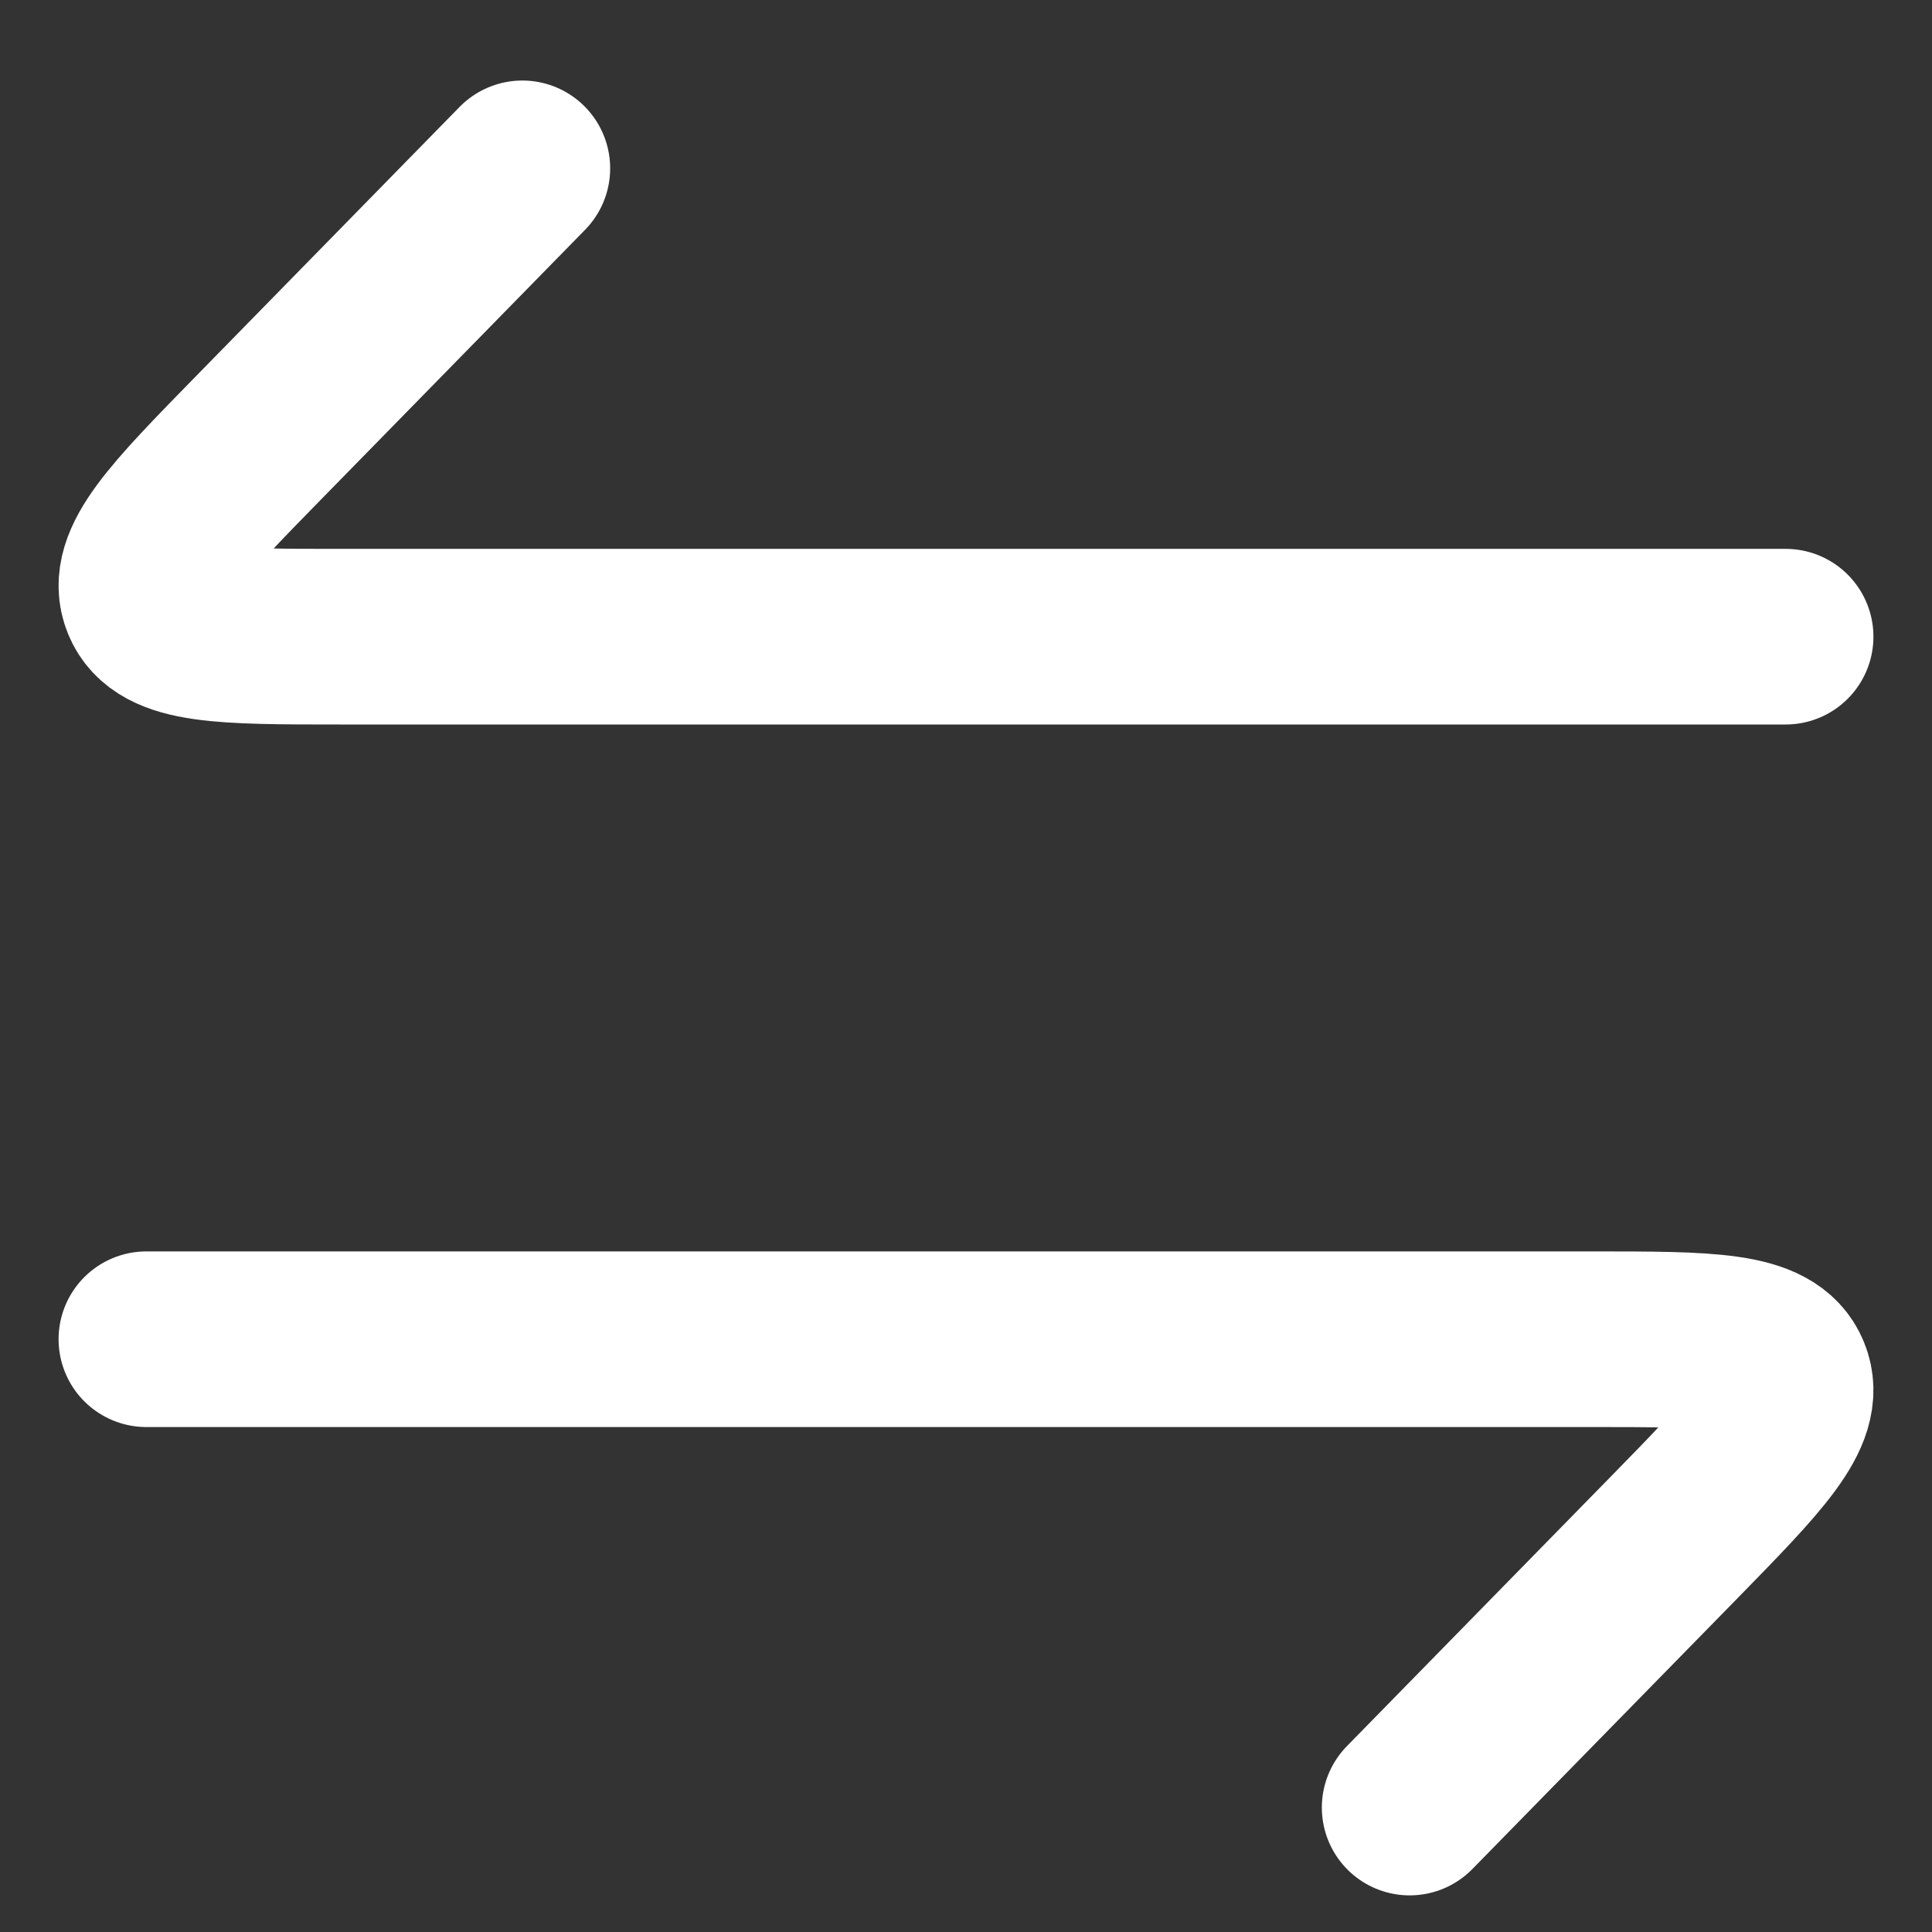 <svg width="22" height="22" viewBox="0 0 22 22" fill="none" xmlns="http://www.w3.org/2000/svg">
<rect x="0" y="0" width="22" height="22" fill="#333333" stroke="none"/>
<path d="M20.333 7.25H3.878C2.537 7.25 1.866 7.25 1.7 6.838C1.533 6.427 2.007 5.943 2.955 4.974L5.948 1.917" stroke="white" stroke-width="2" stroke-linecap="round" stroke-linejoin="round"/>
<path d="M1.667 15.25H18.122C19.463 15.25 20.134 15.25 20.3 15.662C20.467 16.073 19.993 16.557 19.045 17.526L16.052 20.583" stroke="white" stroke-width="2" stroke-linecap="round" stroke-linejoin="round"/>
</svg>
